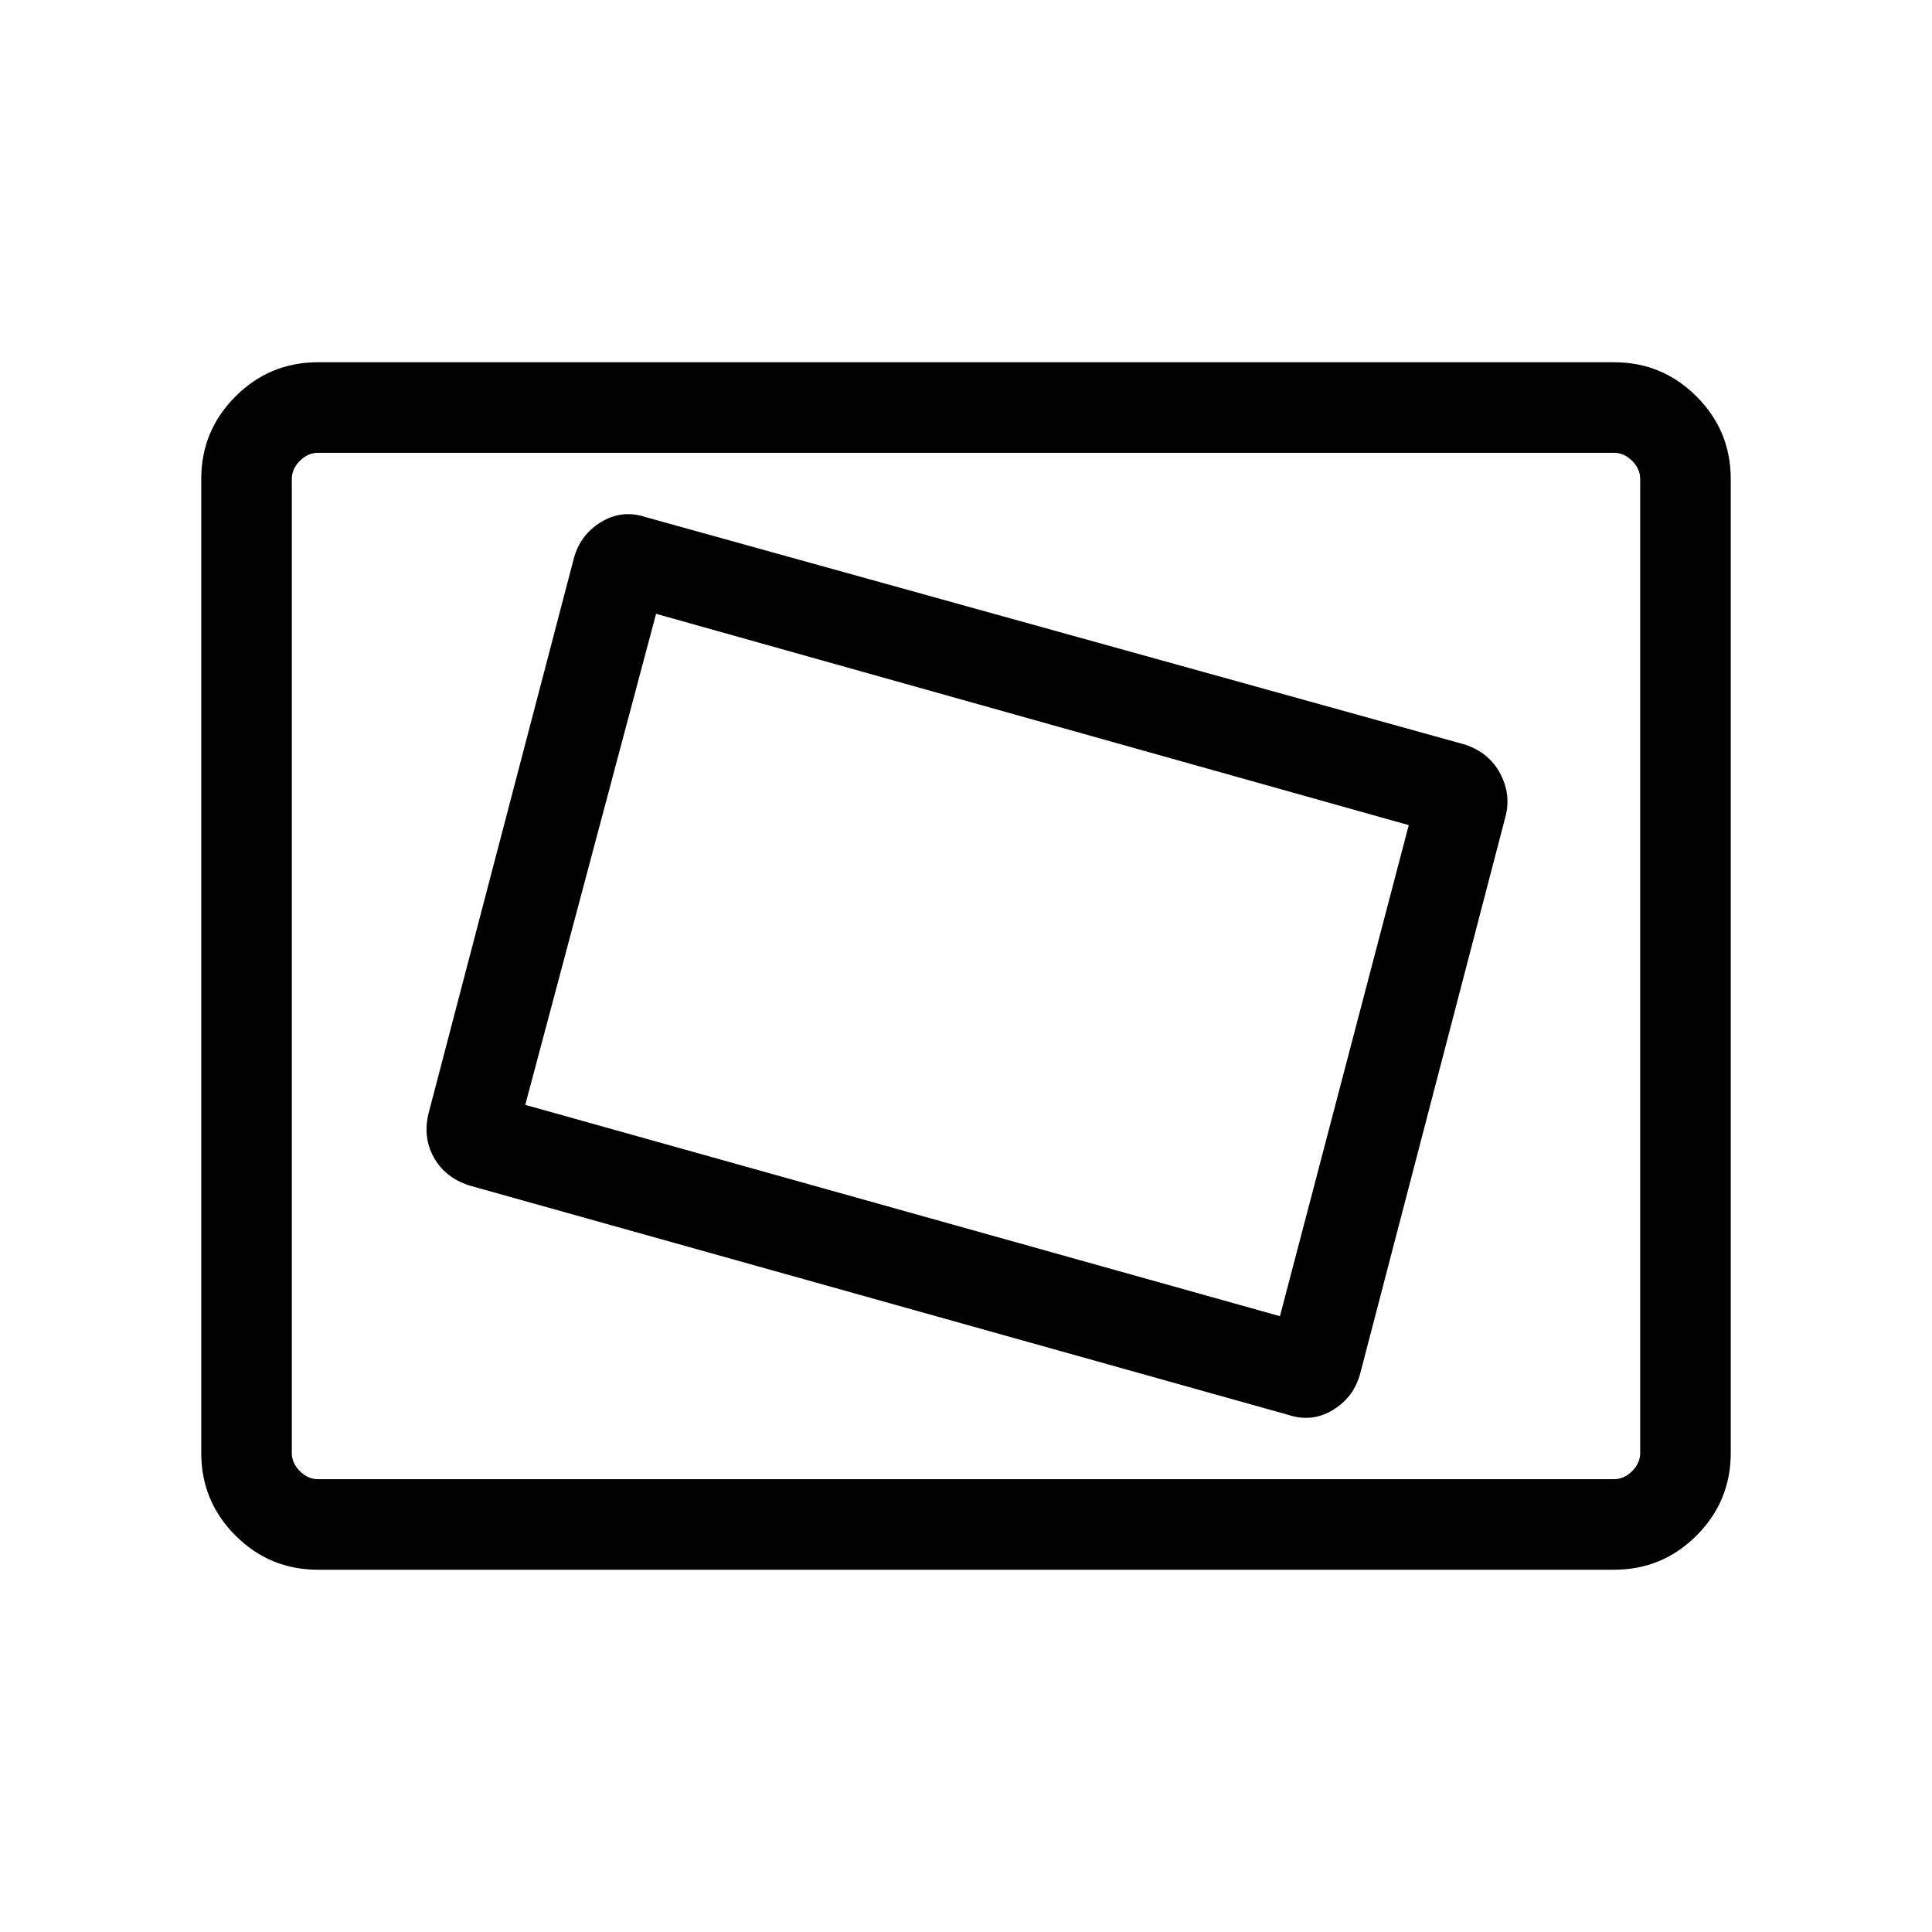 <svg xmlns="http://www.w3.org/2000/svg" width="48" height="48"><path d="M32 35.15q.6.2 1.125-.125t.675-.925l3.6-13.8q.15-.55-.125-1.075Q37 18.7 36.4 18.5l-20.35-5.65q-.6-.2-1.125.125t-.675.925l-3.6 13.75q-.15.6.125 1.1.275.5.875.7zm-.2-2.45-18.75-5.25 3.25-12.2L35 20.5zM7.9 39q-1.2 0-2.05-.85Q5 37.3 5 36.1V11.9q0-1.2.85-2.05Q6.7 9 7.9 9h32.2q1.2 0 2.05.85.85.85.85 2.05v24.2q0 1.2-.85 2.05-.85.85-2.05.85zm-.65-2.25v-25.5 25.5zm.65 0h32.2q.25 0 .45-.2t.2-.45V11.9q0-.25-.2-.45t-.45-.2H7.9q-.25 0-.45.2t-.2.45v24.2q0 .25.2.45t.45.2z"/></svg>